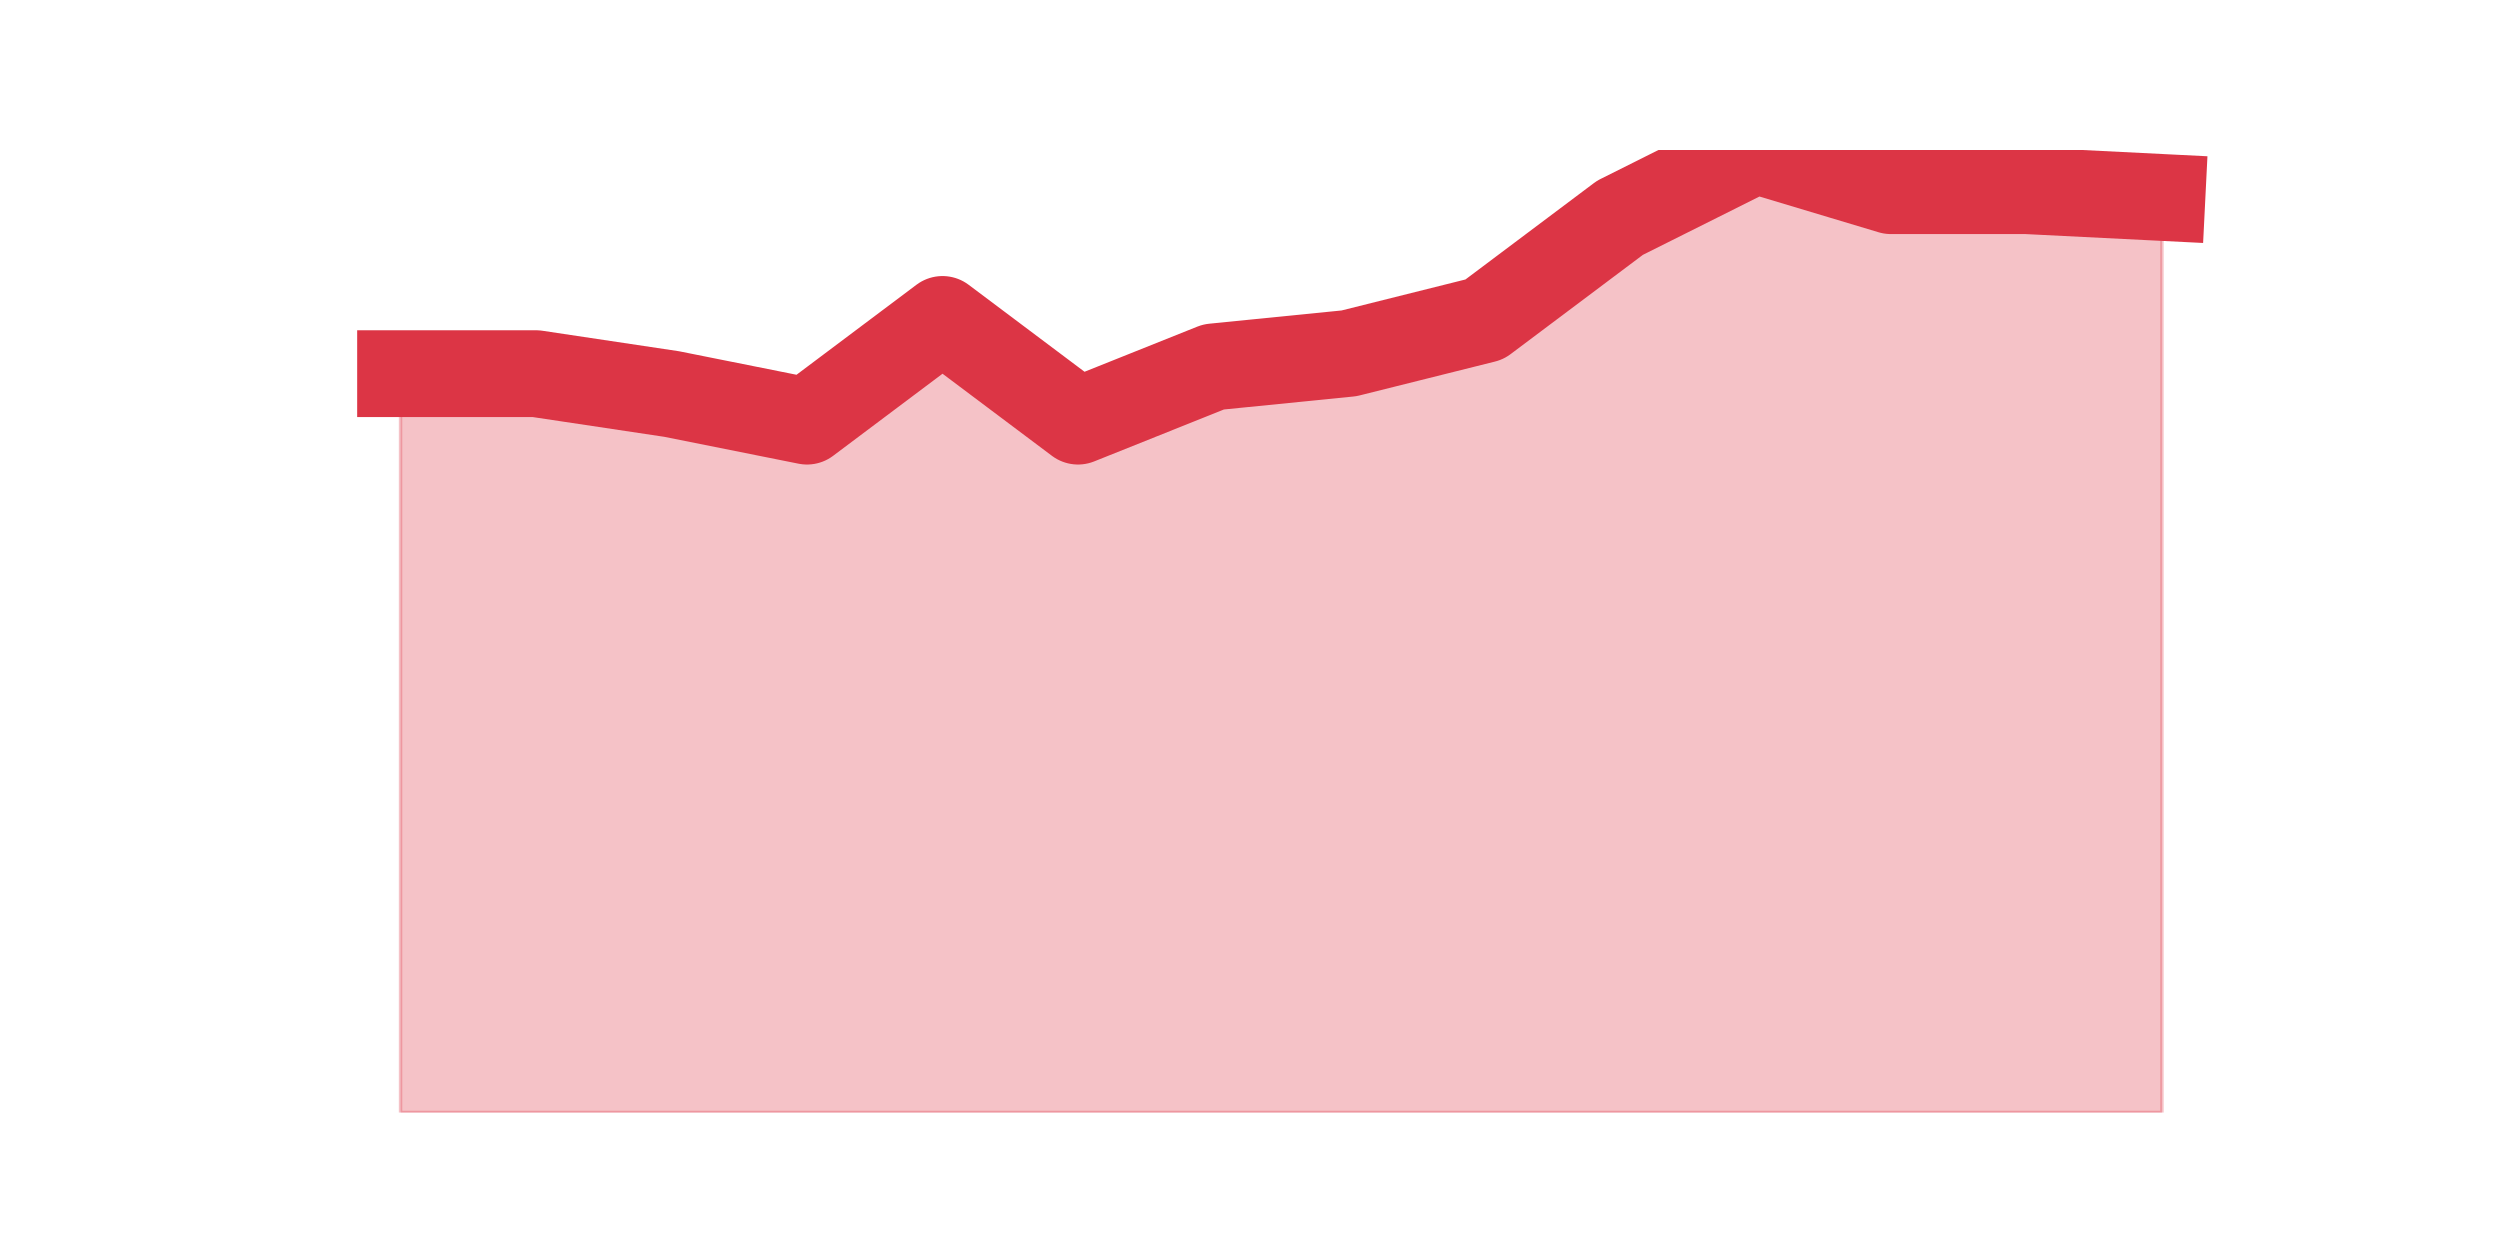<?xml version="1.0" encoding="utf-8" standalone="no"?>
<!DOCTYPE svg PUBLIC "-//W3C//DTD SVG 1.1//EN"
  "http://www.w3.org/Graphics/SVG/1.1/DTD/svg11.dtd">
<svg height="360pt" version="1.1" viewBox="0 0 720 360" width="720pt" xmlns="http://www.w3.org/2000/svg" xmlns:xlink="http://www.w3.org/1999/xlink">
 <defs>
  <style type="text/css">*{stroke-linecap:butt;stroke-linejoin:round;}</style>
 </defs>
 <g id="figure_1">
  <g id="patch_1">
   <path d="M 0 360 
L 720 360 
L 720 0 
L 0 0 
z
" style="fill:none;"/>
  </g>
  <g id="axes_1">
   <g id="matplotlib.axis_1"/>
   <g id="matplotlib.axis_2"/>
   <g id="PolyCollection_1">
    <defs>
     <path d="M 115.364 -252.38 
L 115.364 -39.6 
L 154.385 -39.6 
L 193.406 -39.6 
L 232.427 -39.6 
L 271.448 -39.6 
L 310.469 -39.6 
L 349.49 -39.6 
L 388.51 -39.6 
L 427.531 -39.6 
L 466.552 -39.6 
L 505.573 -39.6 
L 544.594 -39.6 
L 583.615 -39.6 
L 622.636 -39.6 
L 622.636 -303.135 
L 622.636 -303.135 
L 583.615 -305.087 
L 544.594 -305.087 
L 505.573 -316.8 
L 466.552 -297.279 
L 427.531 -267.997 
L 388.51 -258.237 
L 349.49 -254.332 
L 310.469 -238.715 
L 271.448 -267.997 
L 232.427 -238.715 
L 193.406 -246.524 
L 154.385 -252.38 
L 115.364 -252.38 
z
" id="mf18f1a67db" style="stroke:#dc3545;stroke-opacity:0.3;"/>
    </defs>
    <g clip-path="url(#p91bfe76a1c)">
     <use style="fill:#dc3545;fill-opacity:0.3;stroke:#dc3545;stroke-opacity:0.3;" x="0" xlink:href="#mf18f1a67db" y="360"/>
    </g>
   </g>
   <g id="line2d_1">
    <path clip-path="url(#p91bfe76a1c)" d="M 115.364 107.62 
L 154.385 107.62 
L 193.406 113.476 
L 232.427 121.285 
L 271.448 92.003 
L 310.469 121.285 
L 349.49 105.668 
L 388.51 101.763 
L 427.531 92.003 
L 466.552 62.721 
L 505.573 43.2 
L 544.594 54.913 
L 583.615 54.913 
L 622.636 56.865 
" style="fill:none;stroke:#dc3545;stroke-linecap:square;stroke-width:25;"/>
   </g>
  </g>
 </g>
 <defs>
  <clipPath id="p91bfe76a1c">
   <rect height="277.2" width="558" x="90" y="43.2"/>
  </clipPath>
 </defs>
</svg>
